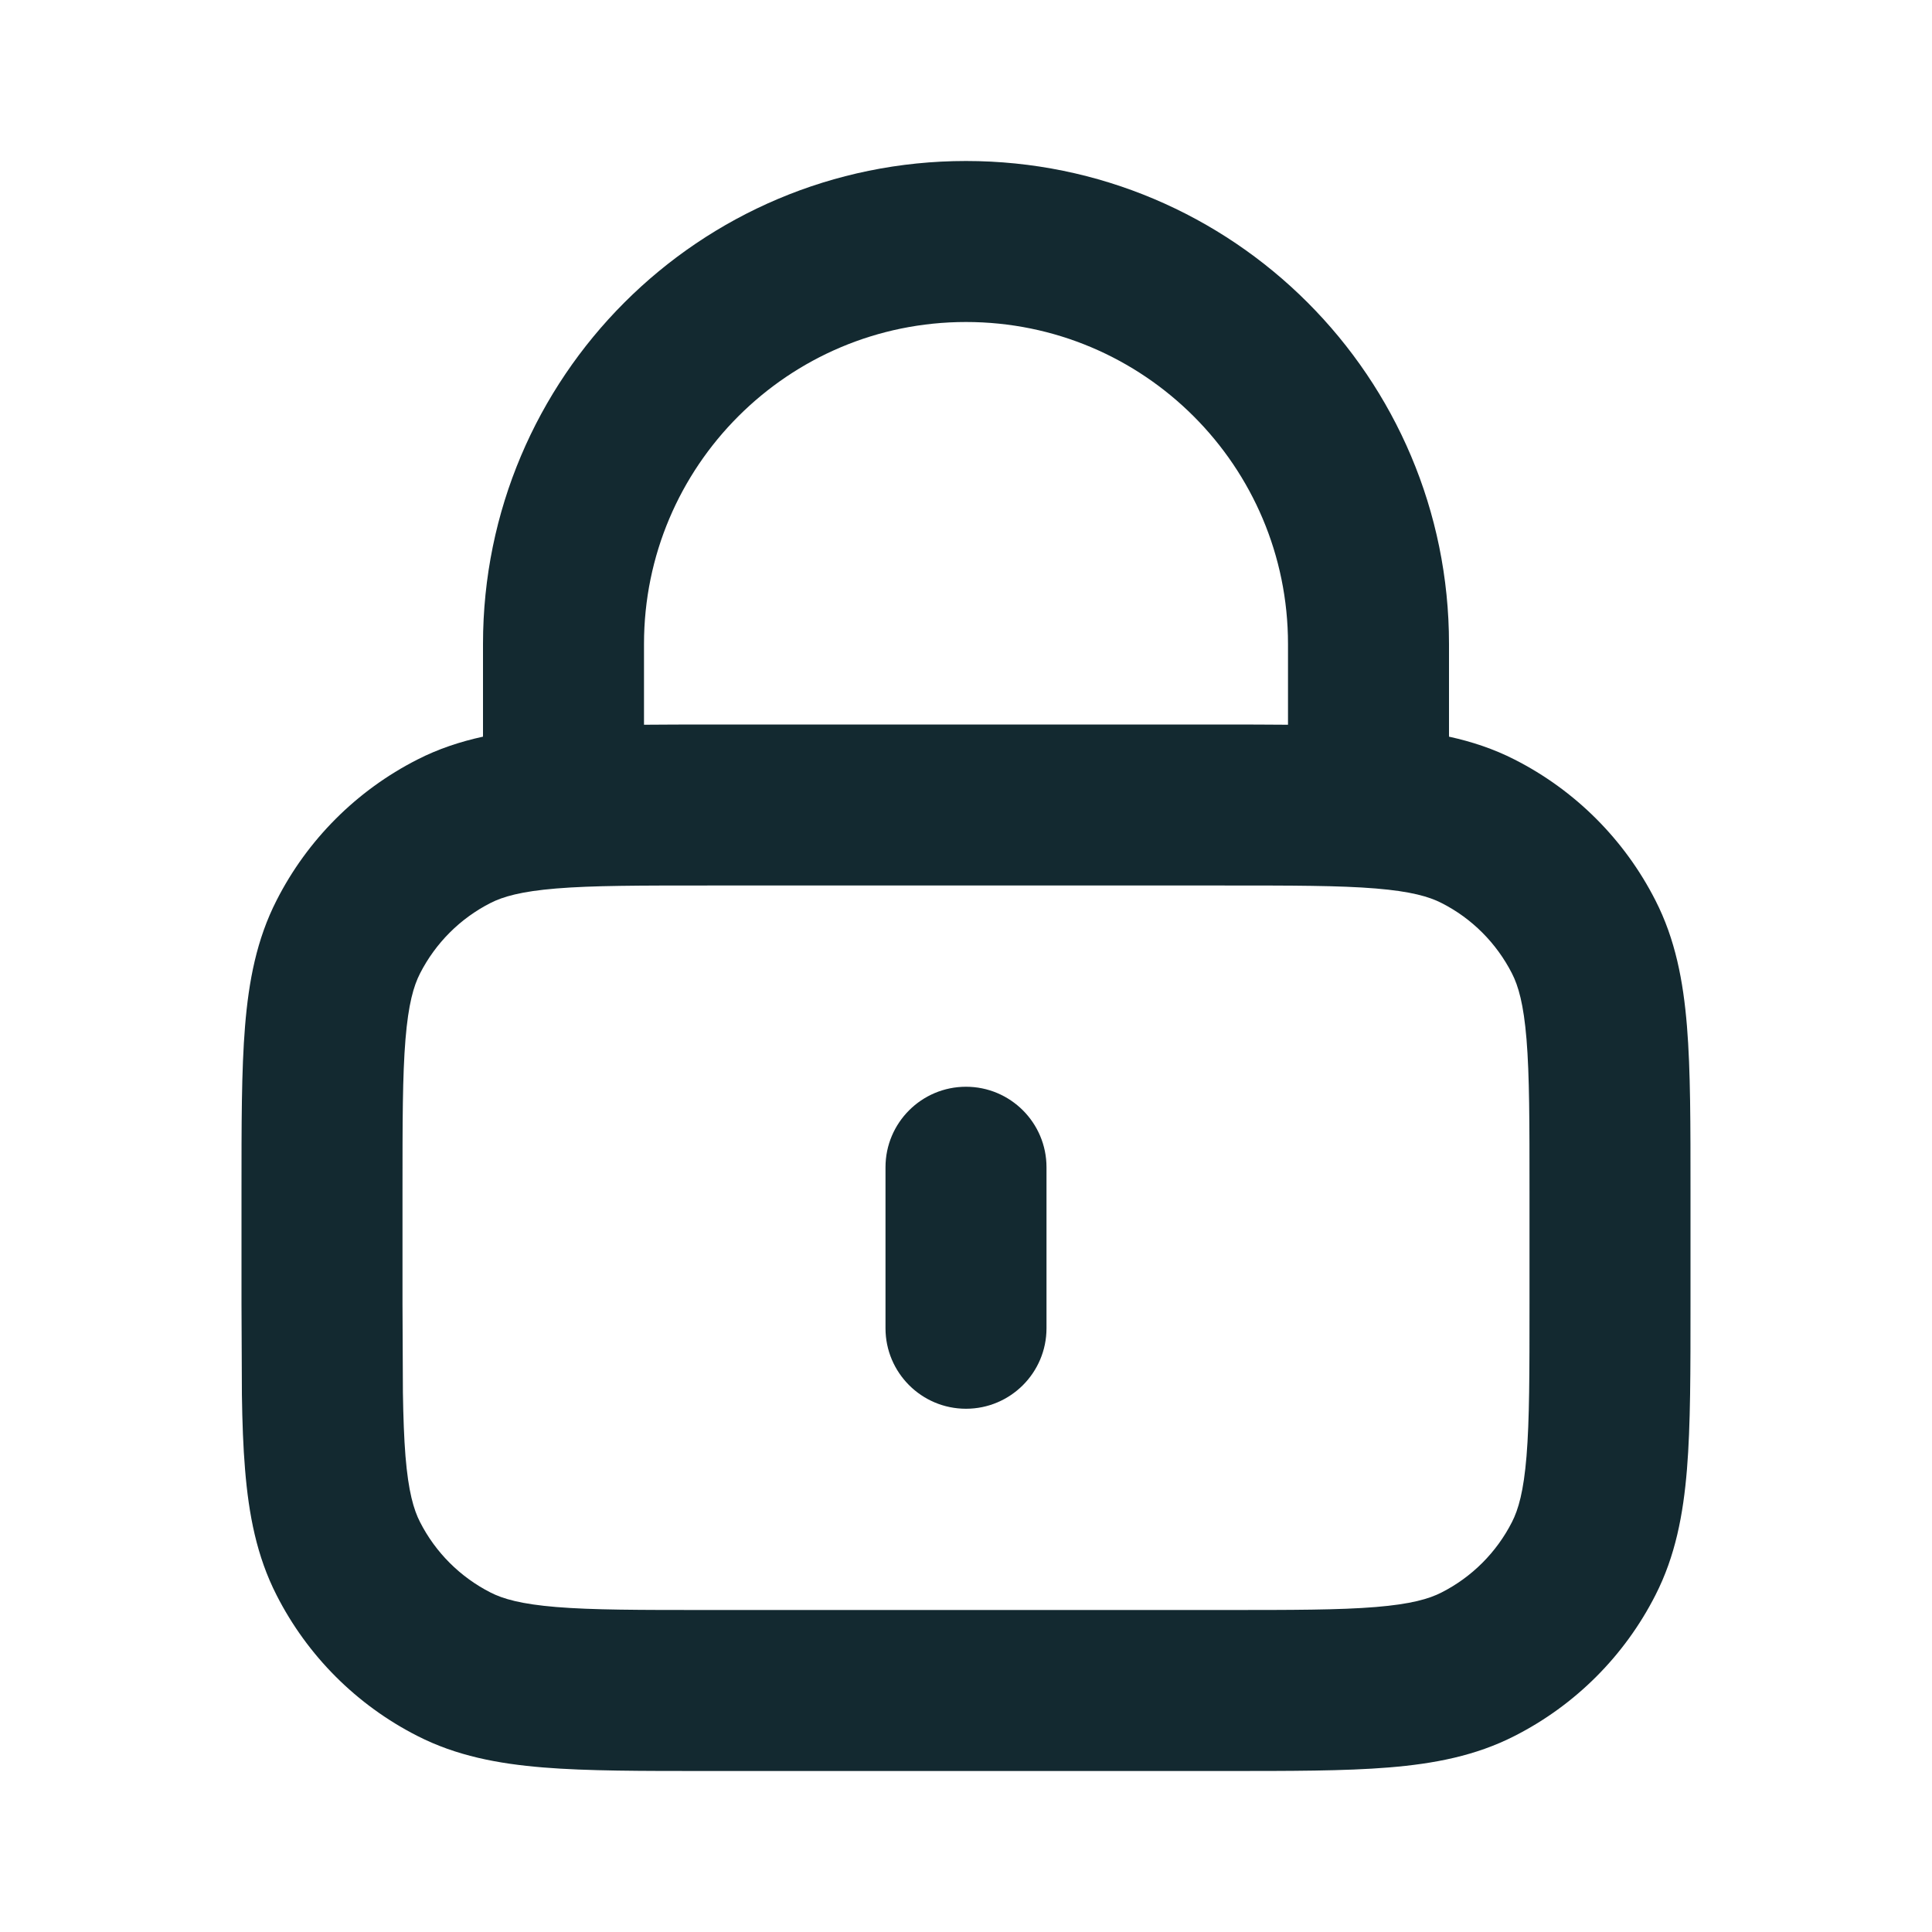 <svg width="24" height="24" viewBox="0 0 24 24" fill="none" xmlns="http://www.w3.org/2000/svg">
<path d="M19 14.8C19 13.943 19 13.361 18.963 12.911C18.927 12.473 18.862 12.248 18.782 12.092C18.59 11.716 18.285 11.409 17.908 11.218C17.752 11.138 17.527 11.073 17.089 11.037C16.639 11 16.057 11 15.2 11H8.8C7.943 11 7.361 11 6.911 11.037C6.473 11.073 6.248 11.138 6.092 11.218C5.716 11.409 5.41 11.716 5.218 12.092C5.138 12.248 5.073 12.473 5.037 12.911C5 13.361 5 13.943 5 14.8V16.2L5.005 17.297C5.01 17.606 5.019 17.864 5.037 18.089C5.073 18.527 5.138 18.752 5.218 18.908C5.41 19.285 5.716 19.59 6.092 19.782C6.248 19.862 6.473 19.927 6.911 19.963C7.361 20 7.943 20 8.8 20H15.2C16.057 20 16.639 20 17.089 19.963C17.527 19.927 17.752 19.862 17.908 19.782C18.285 19.59 18.59 19.285 18.782 18.908C18.862 18.752 18.927 18.527 18.963 18.089C19 17.639 19 17.057 19 16.2V14.8ZM11 16.5V14.5C11 13.948 11.448 13.5 12 13.5C12.552 13.5 13 13.948 13 14.5V16.5C13 17.052 12.552 17.5 12 17.5C11.448 17.5 11 17.052 11 16.5ZM16 8C16 5.791 14.209 4 12 4C9.791 4 8 5.791 8 8V9.003C8.25 9.001 8.516 9 8.8 9H15.2C15.484 9 15.75 9.001 16 9.003V8ZM18 9.151C18.282 9.213 18.554 9.302 18.816 9.436C19.569 9.819 20.181 10.431 20.564 11.184C20.812 11.669 20.91 12.186 20.956 12.748C21.001 13.298 21 13.976 21 14.8V16.2C21 17.024 21.001 17.702 20.956 18.252C20.91 18.814 20.812 19.331 20.564 19.816C20.181 20.569 19.569 21.181 18.816 21.564C18.331 21.812 17.814 21.91 17.252 21.956C16.702 22.001 16.024 22 15.2 22H8.8C7.976 22 7.298 22.001 6.748 21.956C6.186 21.91 5.669 21.812 5.184 21.564C4.431 21.181 3.819 20.569 3.436 19.816C3.188 19.331 3.09 18.814 3.044 18.252C3.021 17.977 3.01 17.669 3.005 17.328L3 16.2V14.8C3 13.976 2.999 13.298 3.044 12.748C3.09 12.186 3.188 11.669 3.436 11.184C3.819 10.431 4.431 9.819 5.184 9.436C5.446 9.302 5.717 9.213 6 9.151V8C6 4.686 8.686 2 12 2C15.314 2 18 4.686 18 8V9.151Z" fill="#132930"/>
</svg>
